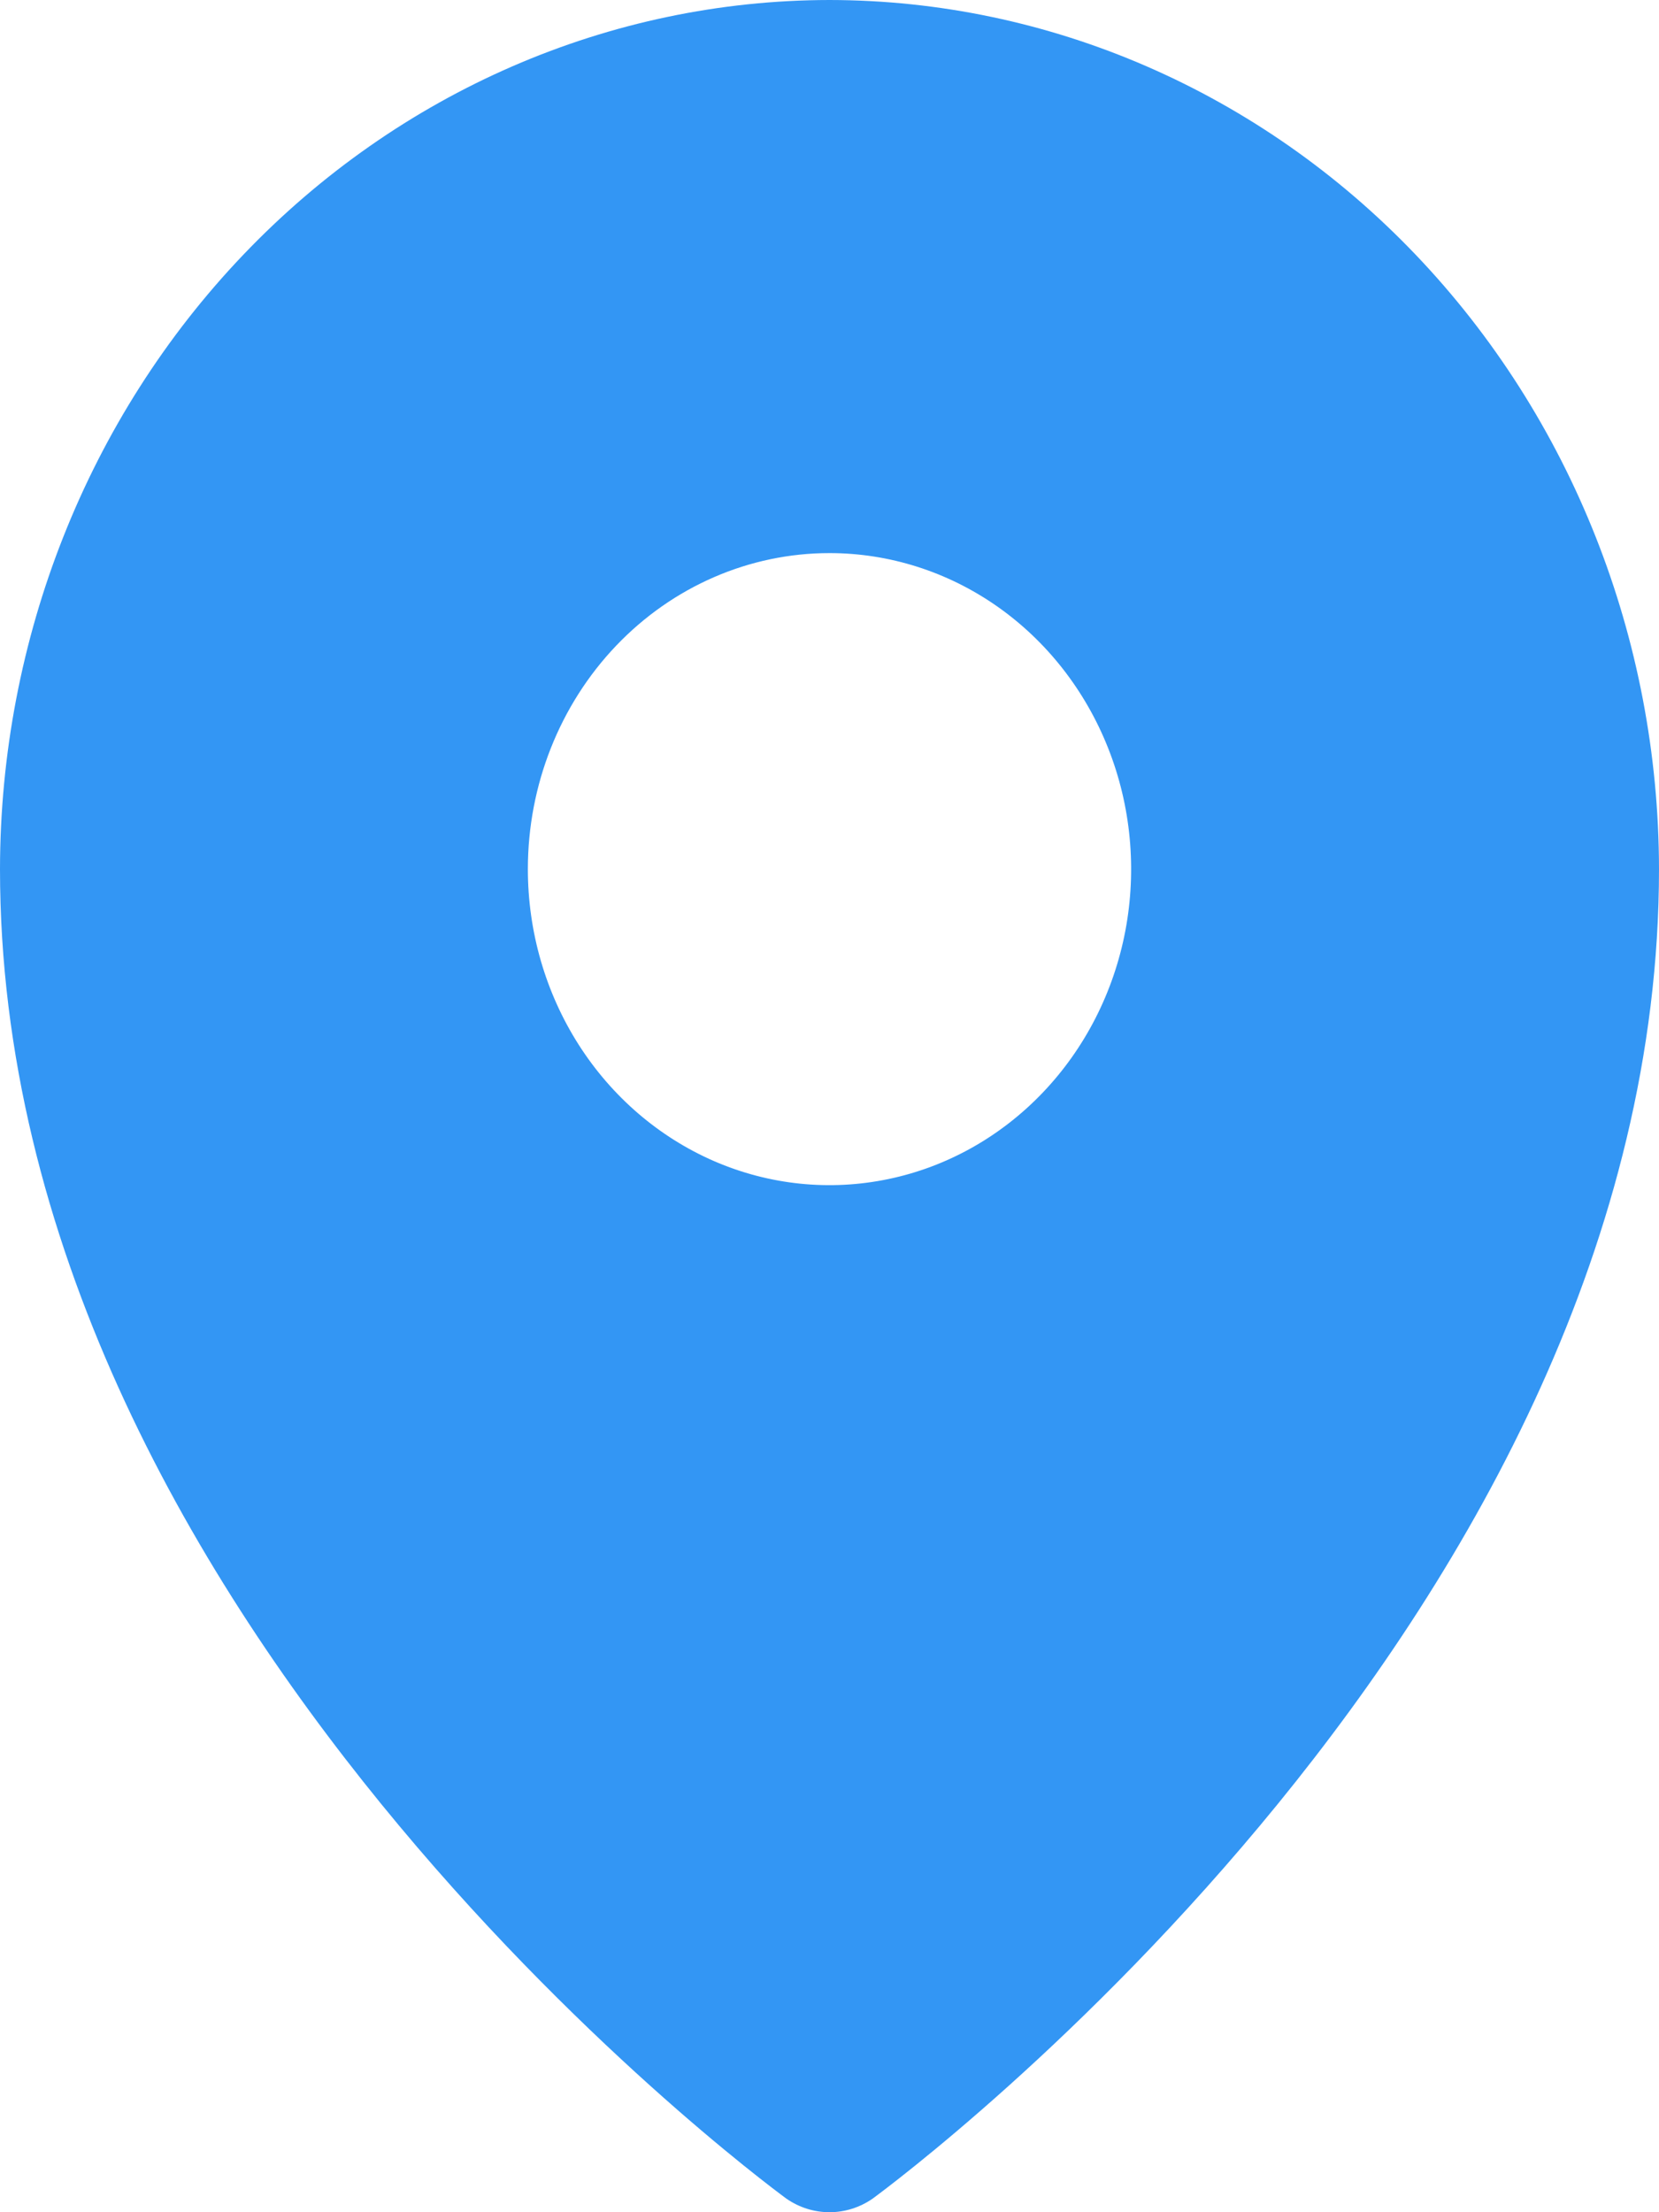 <svg width="39" height="52" viewBox="0 0 39 52" fill="none" xmlns="http://www.w3.org/2000/svg">
<path d="M19.5 0C14.33 0.006 9.374 2.16 5.718 5.99C2.062 9.82 0.006 15.013 0 20.429C0 37.91 17.727 51.12 18.481 51.677C18.783 51.888 19.137 52 19.5 52C19.863 52 20.217 51.888 20.519 51.677C21.273 51.12 39 37.91 39 20.429C38.994 15.013 36.938 9.82 33.282 5.99C29.626 2.16 24.67 0.006 19.5 0ZM19.5 13.001C20.902 13.001 22.273 13.436 23.439 14.252C24.606 15.069 25.514 16.229 26.051 17.587C26.588 18.944 26.728 20.438 26.455 21.879C26.181 23.32 25.506 24.643 24.514 25.682C23.522 26.721 22.259 27.429 20.883 27.715C19.508 28.002 18.082 27.855 16.786 27.293C15.491 26.73 14.383 25.778 13.604 24.557C12.825 23.335 12.409 21.899 12.409 20.429C12.409 18.459 13.156 16.57 14.486 15.176C15.816 13.783 17.619 13.001 19.5 13.001Z" fill="#3396F4"/>
</svg>
